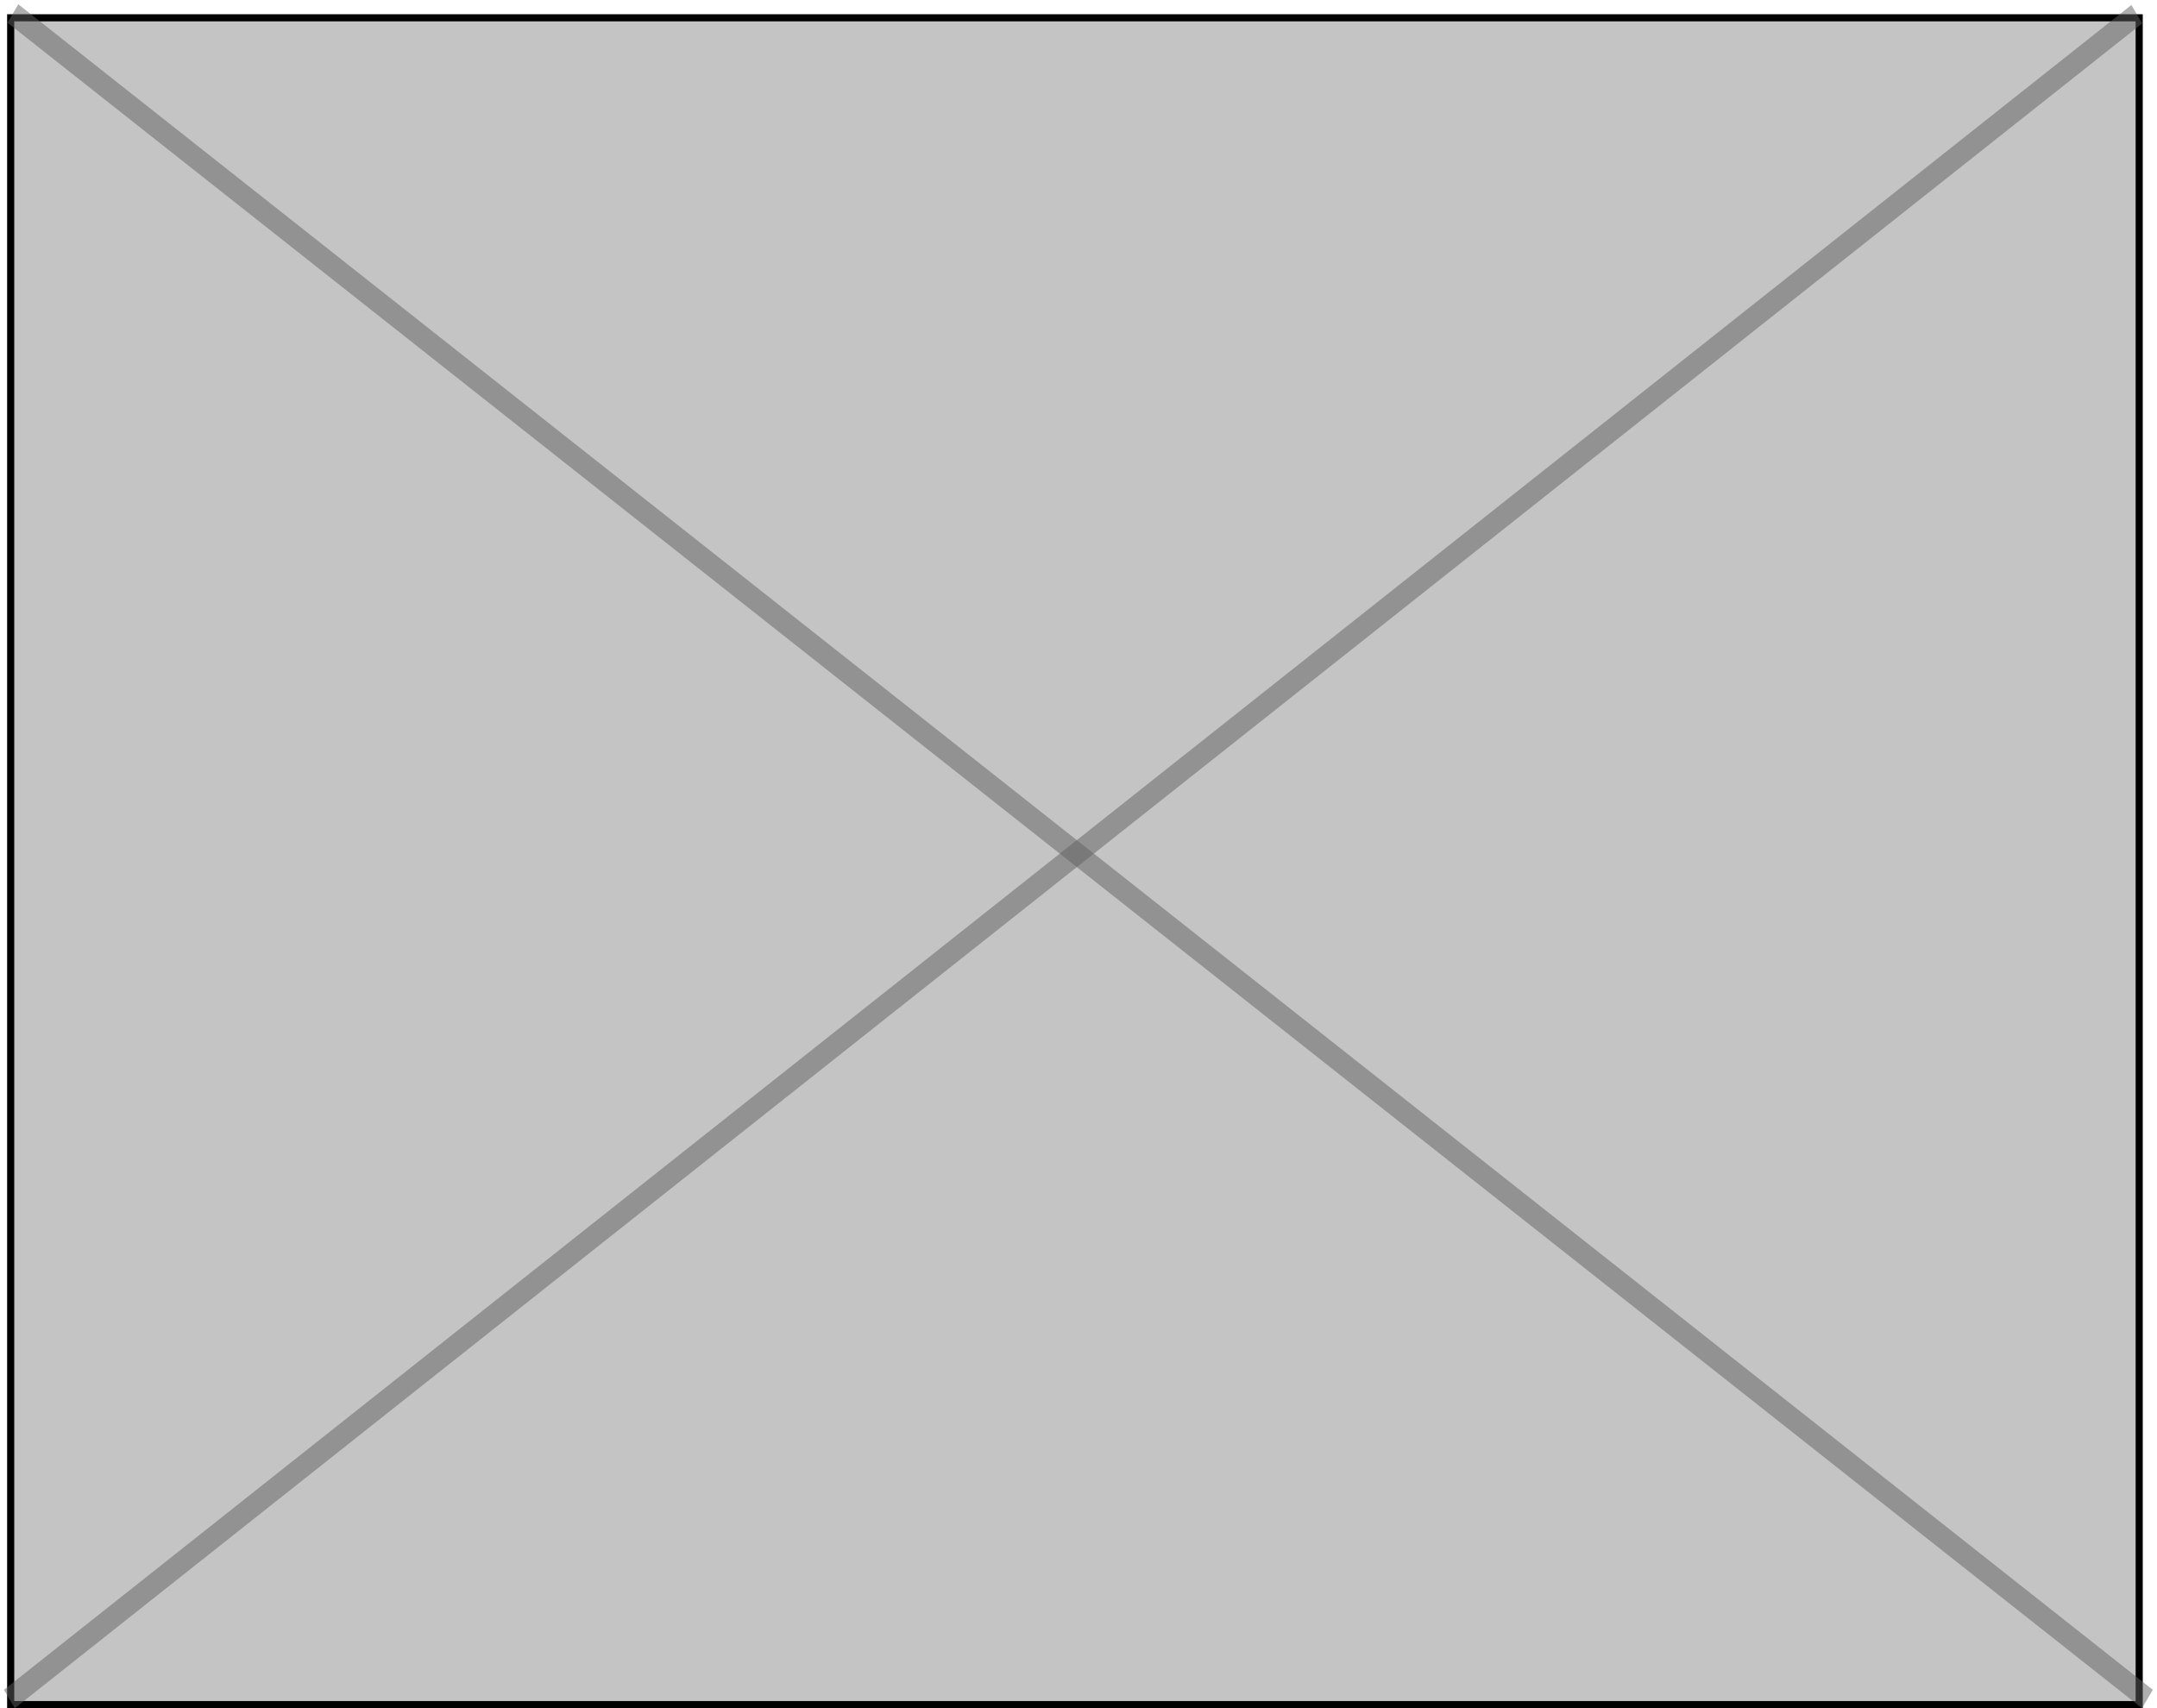 <svg width="303" height="240" viewBox="0 0 303 240" fill="none" xmlns="http://www.w3.org/2000/svg">
<rect x="1.5" y="2.5" width="299" height="237" fill="#C4C4C4" stroke="black"/>
<line y1="-1.5" x2="381.184" y2="-1.5" transform="matrix(0.784 -0.621 0.508 0.861 2.078 240)" stroke="#606060" stroke-opacity="0.5" stroke-width="3"/>
<line y1="-1.5" x2="381.966" y2="-1.5" transform="matrix(0.785 0.62 -0.507 0.862 1.051 3.189)" stroke="#606060" stroke-opacity="0.5" stroke-width="3"/>
</svg>

